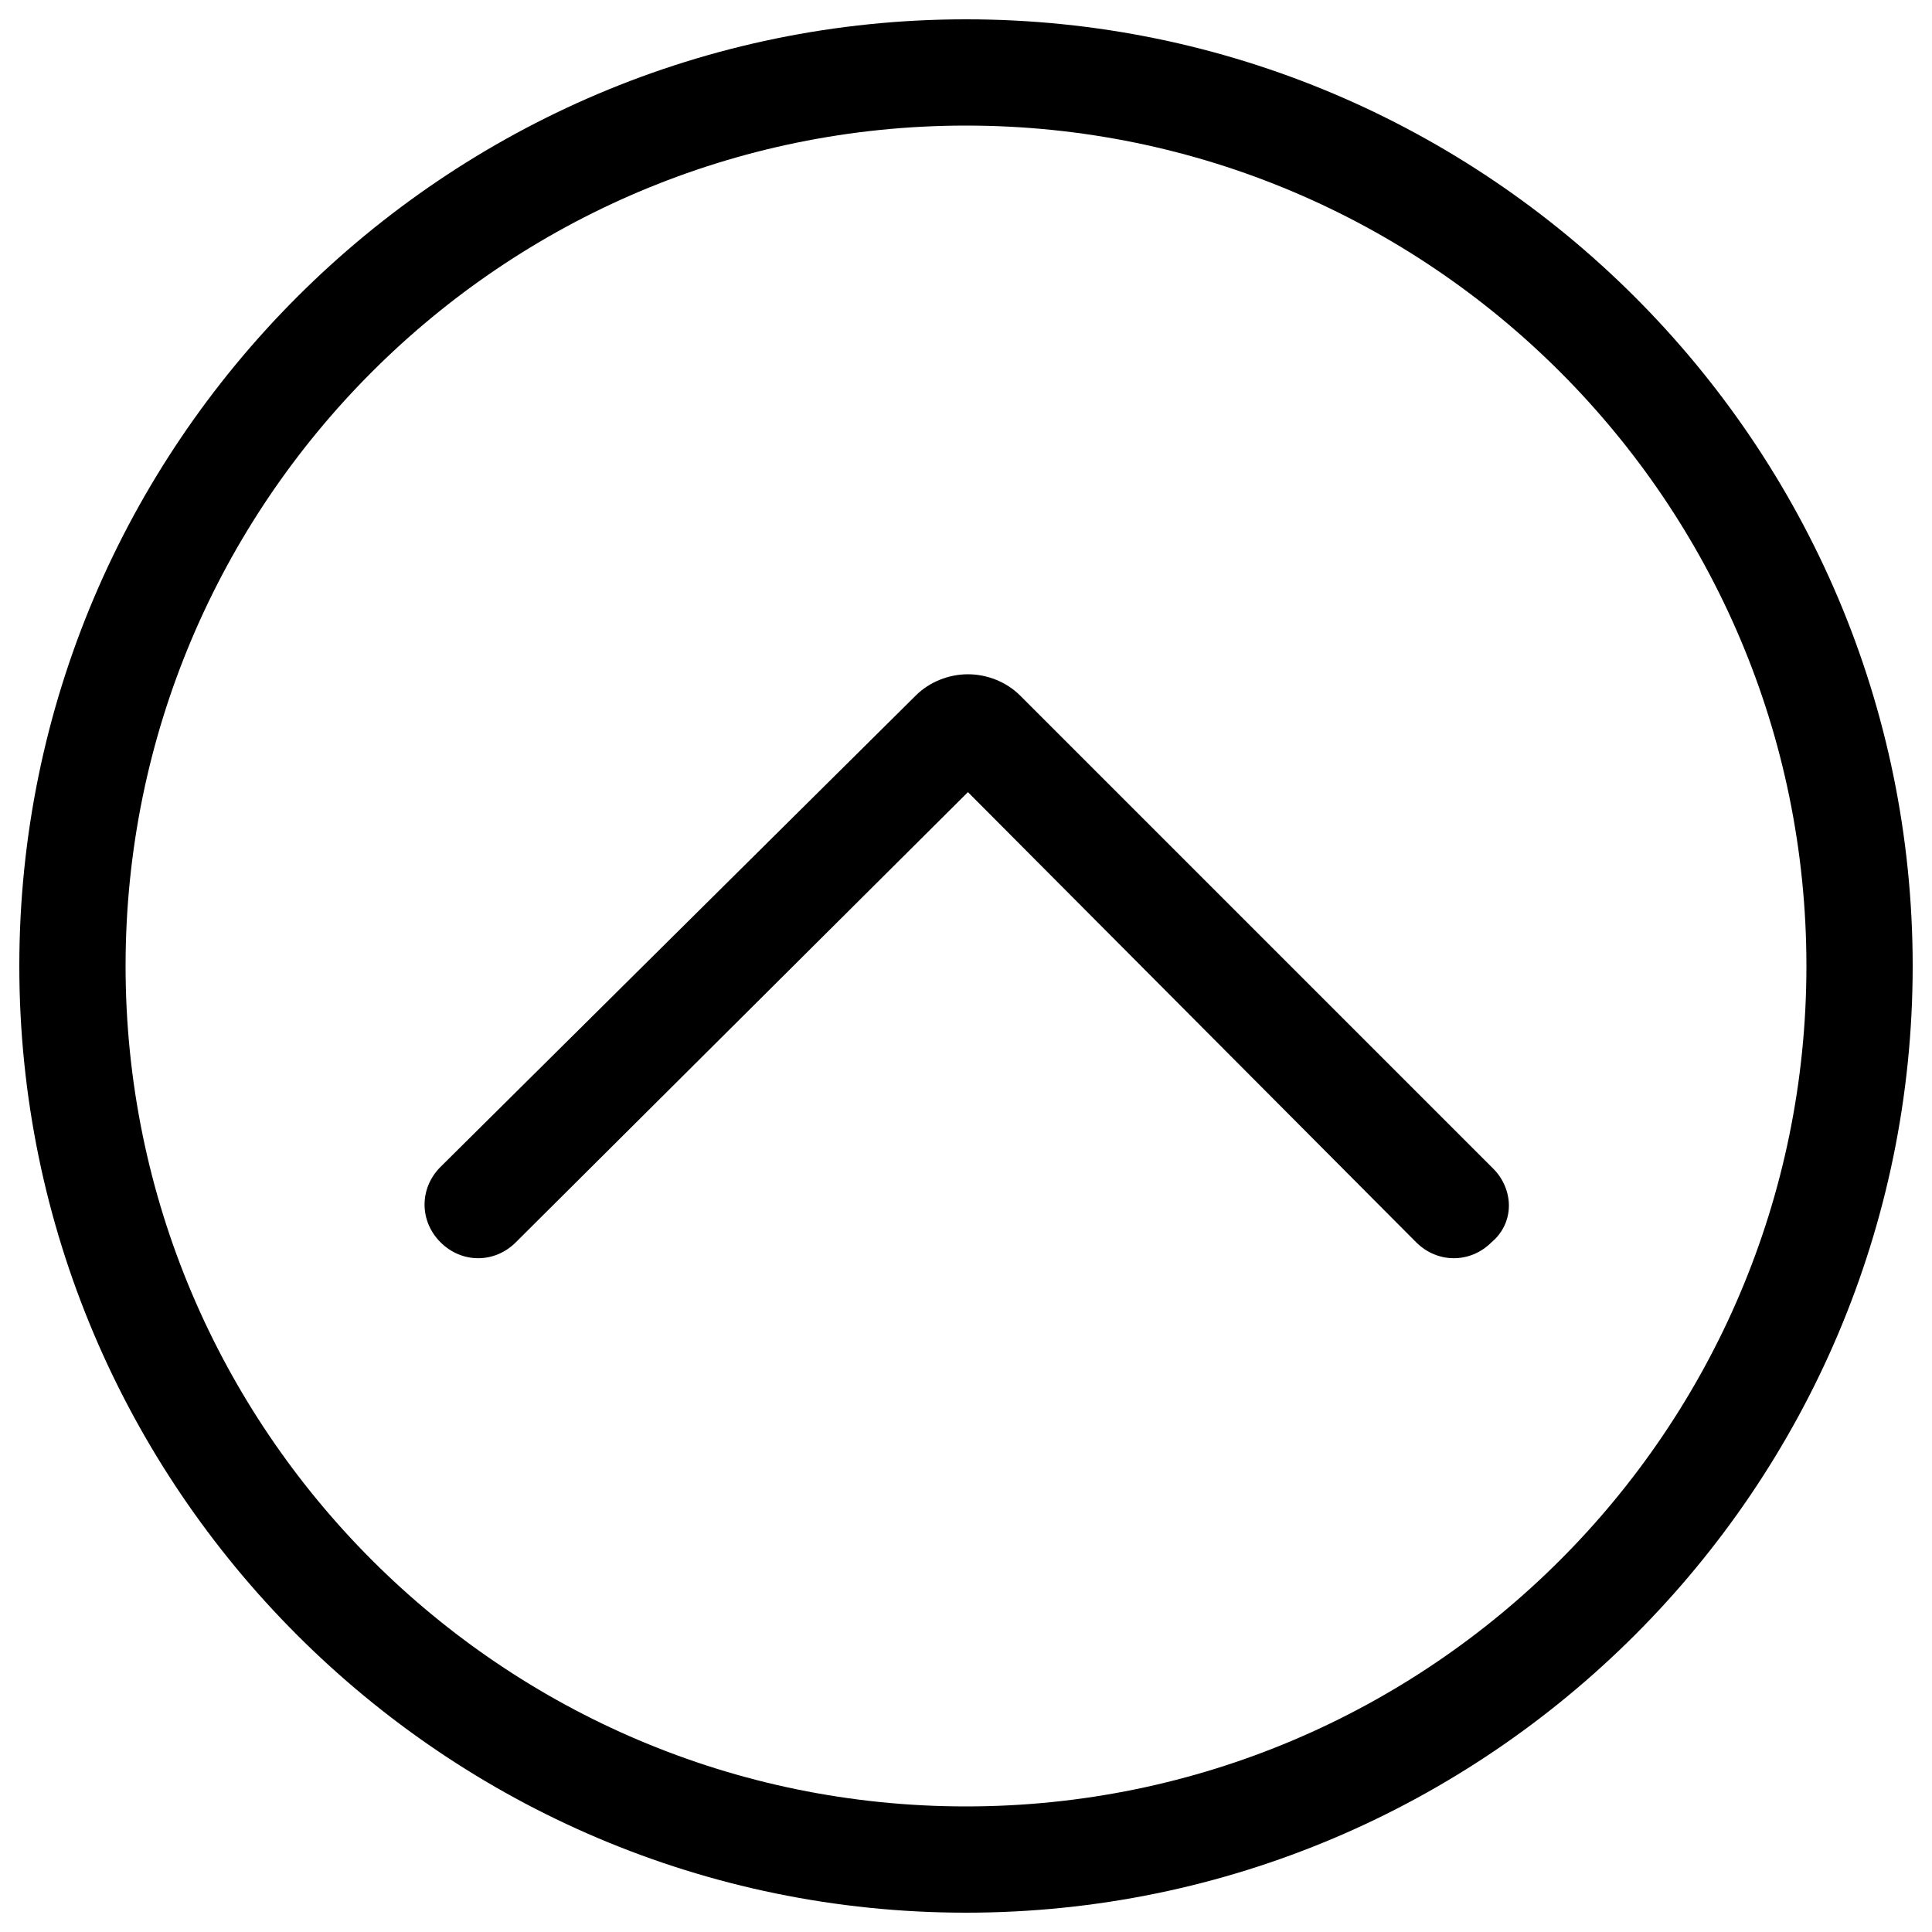 <?xml version="1.0" encoding="utf-8"?>
<!-- Generator: Adobe Illustrator 22.0.1, SVG Export Plug-In . SVG Version: 6.00 Build 0)  -->
<svg version="1.1" id="Layer_1" xmlns="http://www.w3.org/2000/svg" xmlns:xlink="http://www.w3.org/1999/xlink" x="0px" y="0px"
	 viewBox="0 0 100 100" style="enable-background:new 0 0 100 100;" xml:space="preserve">
<g>
	<g>
		<path d="M77.2,64.3c-1.1,1.1-2.8,1.1-3.9,0L50.1,41L26.7,64.3c-1.1,1.1-2.8,1.1-3.9,0c-1.1-1.1-1.1-2.8,0-3.9L47.4,36
			c0.7-0.7,1.7-1.1,2.7-1.1c1,0,2,0.4,2.7,1.1l24.5,24.5c0.5,0.5,0.8,1.2,0.8,1.9S77.8,63.8,77.2,64.3z M51.3,39.8L51.3,39.8
			C51.3,39.9,51.3,39.9,51.3,39.8z"/>
	</g>
</g>
<g>
	<path d="M50,99C23,99,1,77,1,50S23,1,50,1s49,22,49,49S77,99,50,99z M50,93.5C74,93.5,93.5,74,93.5,50C93.5,26,74,6.5,50,6.5
		C26,6.5,6.5,26,6.5,50C6.5,74,26,93.5,50,93.5z"/>
</g>
</svg>
